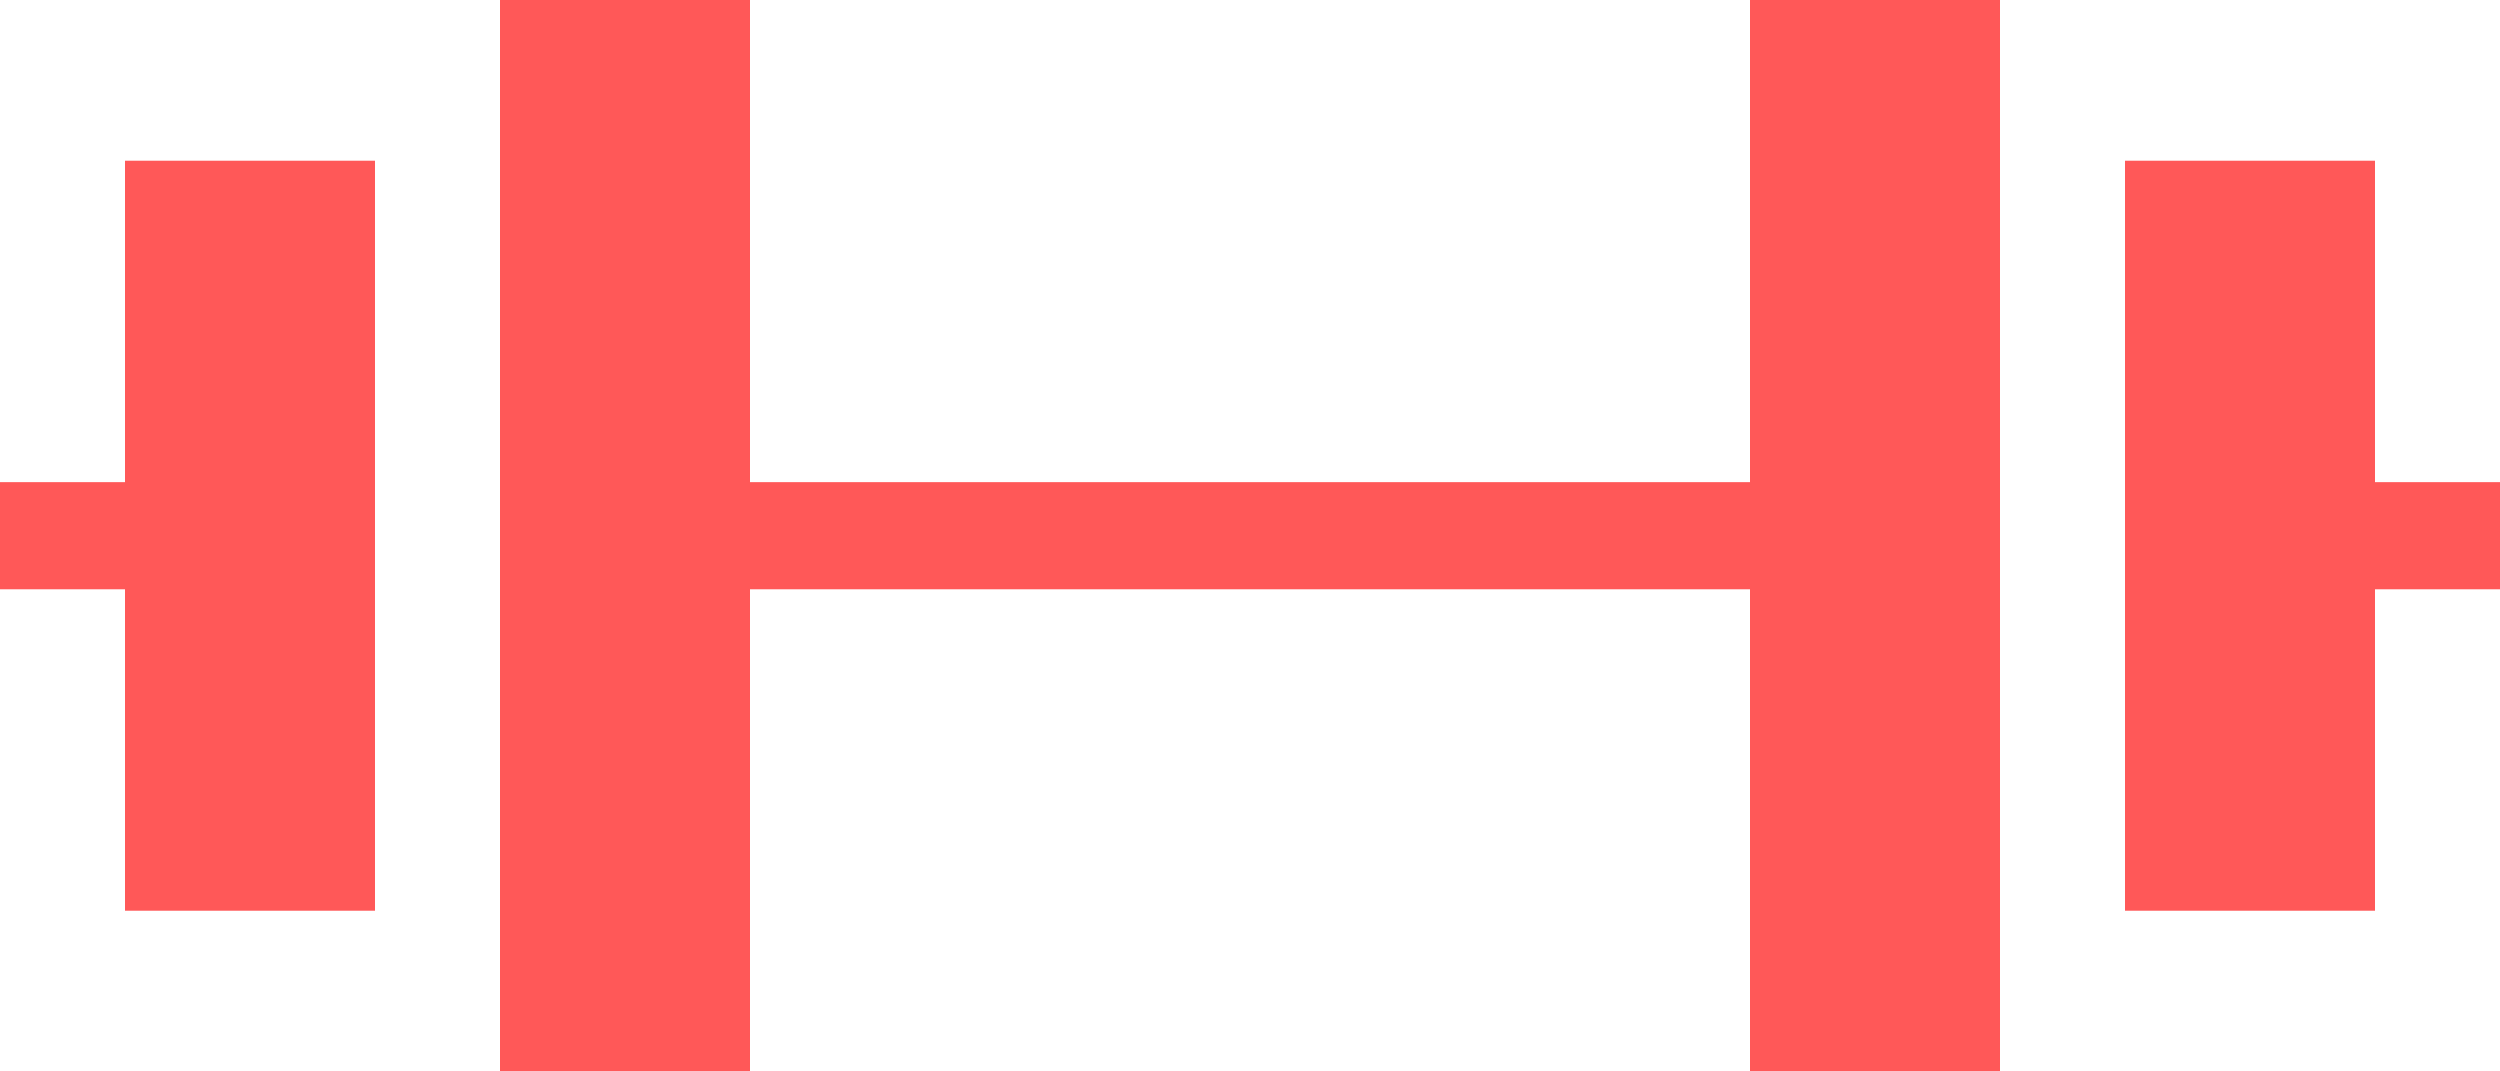 <svg width="91" height="39" viewBox="0 0 91 39" fill="none" xmlns="http://www.w3.org/2000/svg">
<path fill-rule="evenodd" clip-rule="evenodd" d="M63.7 0H72.8V39H63.7V21.45H27.3V39H18.2V0H27.3V17.55H63.7V0ZM4.55 17.55V5.85H13.65V33.15H4.55V21.45H0V17.55H4.55ZM91 21.45H86.45V33.15H77.35V5.85H86.45V17.55H91V21.45Z" fill="#FF5858"/>
</svg>
